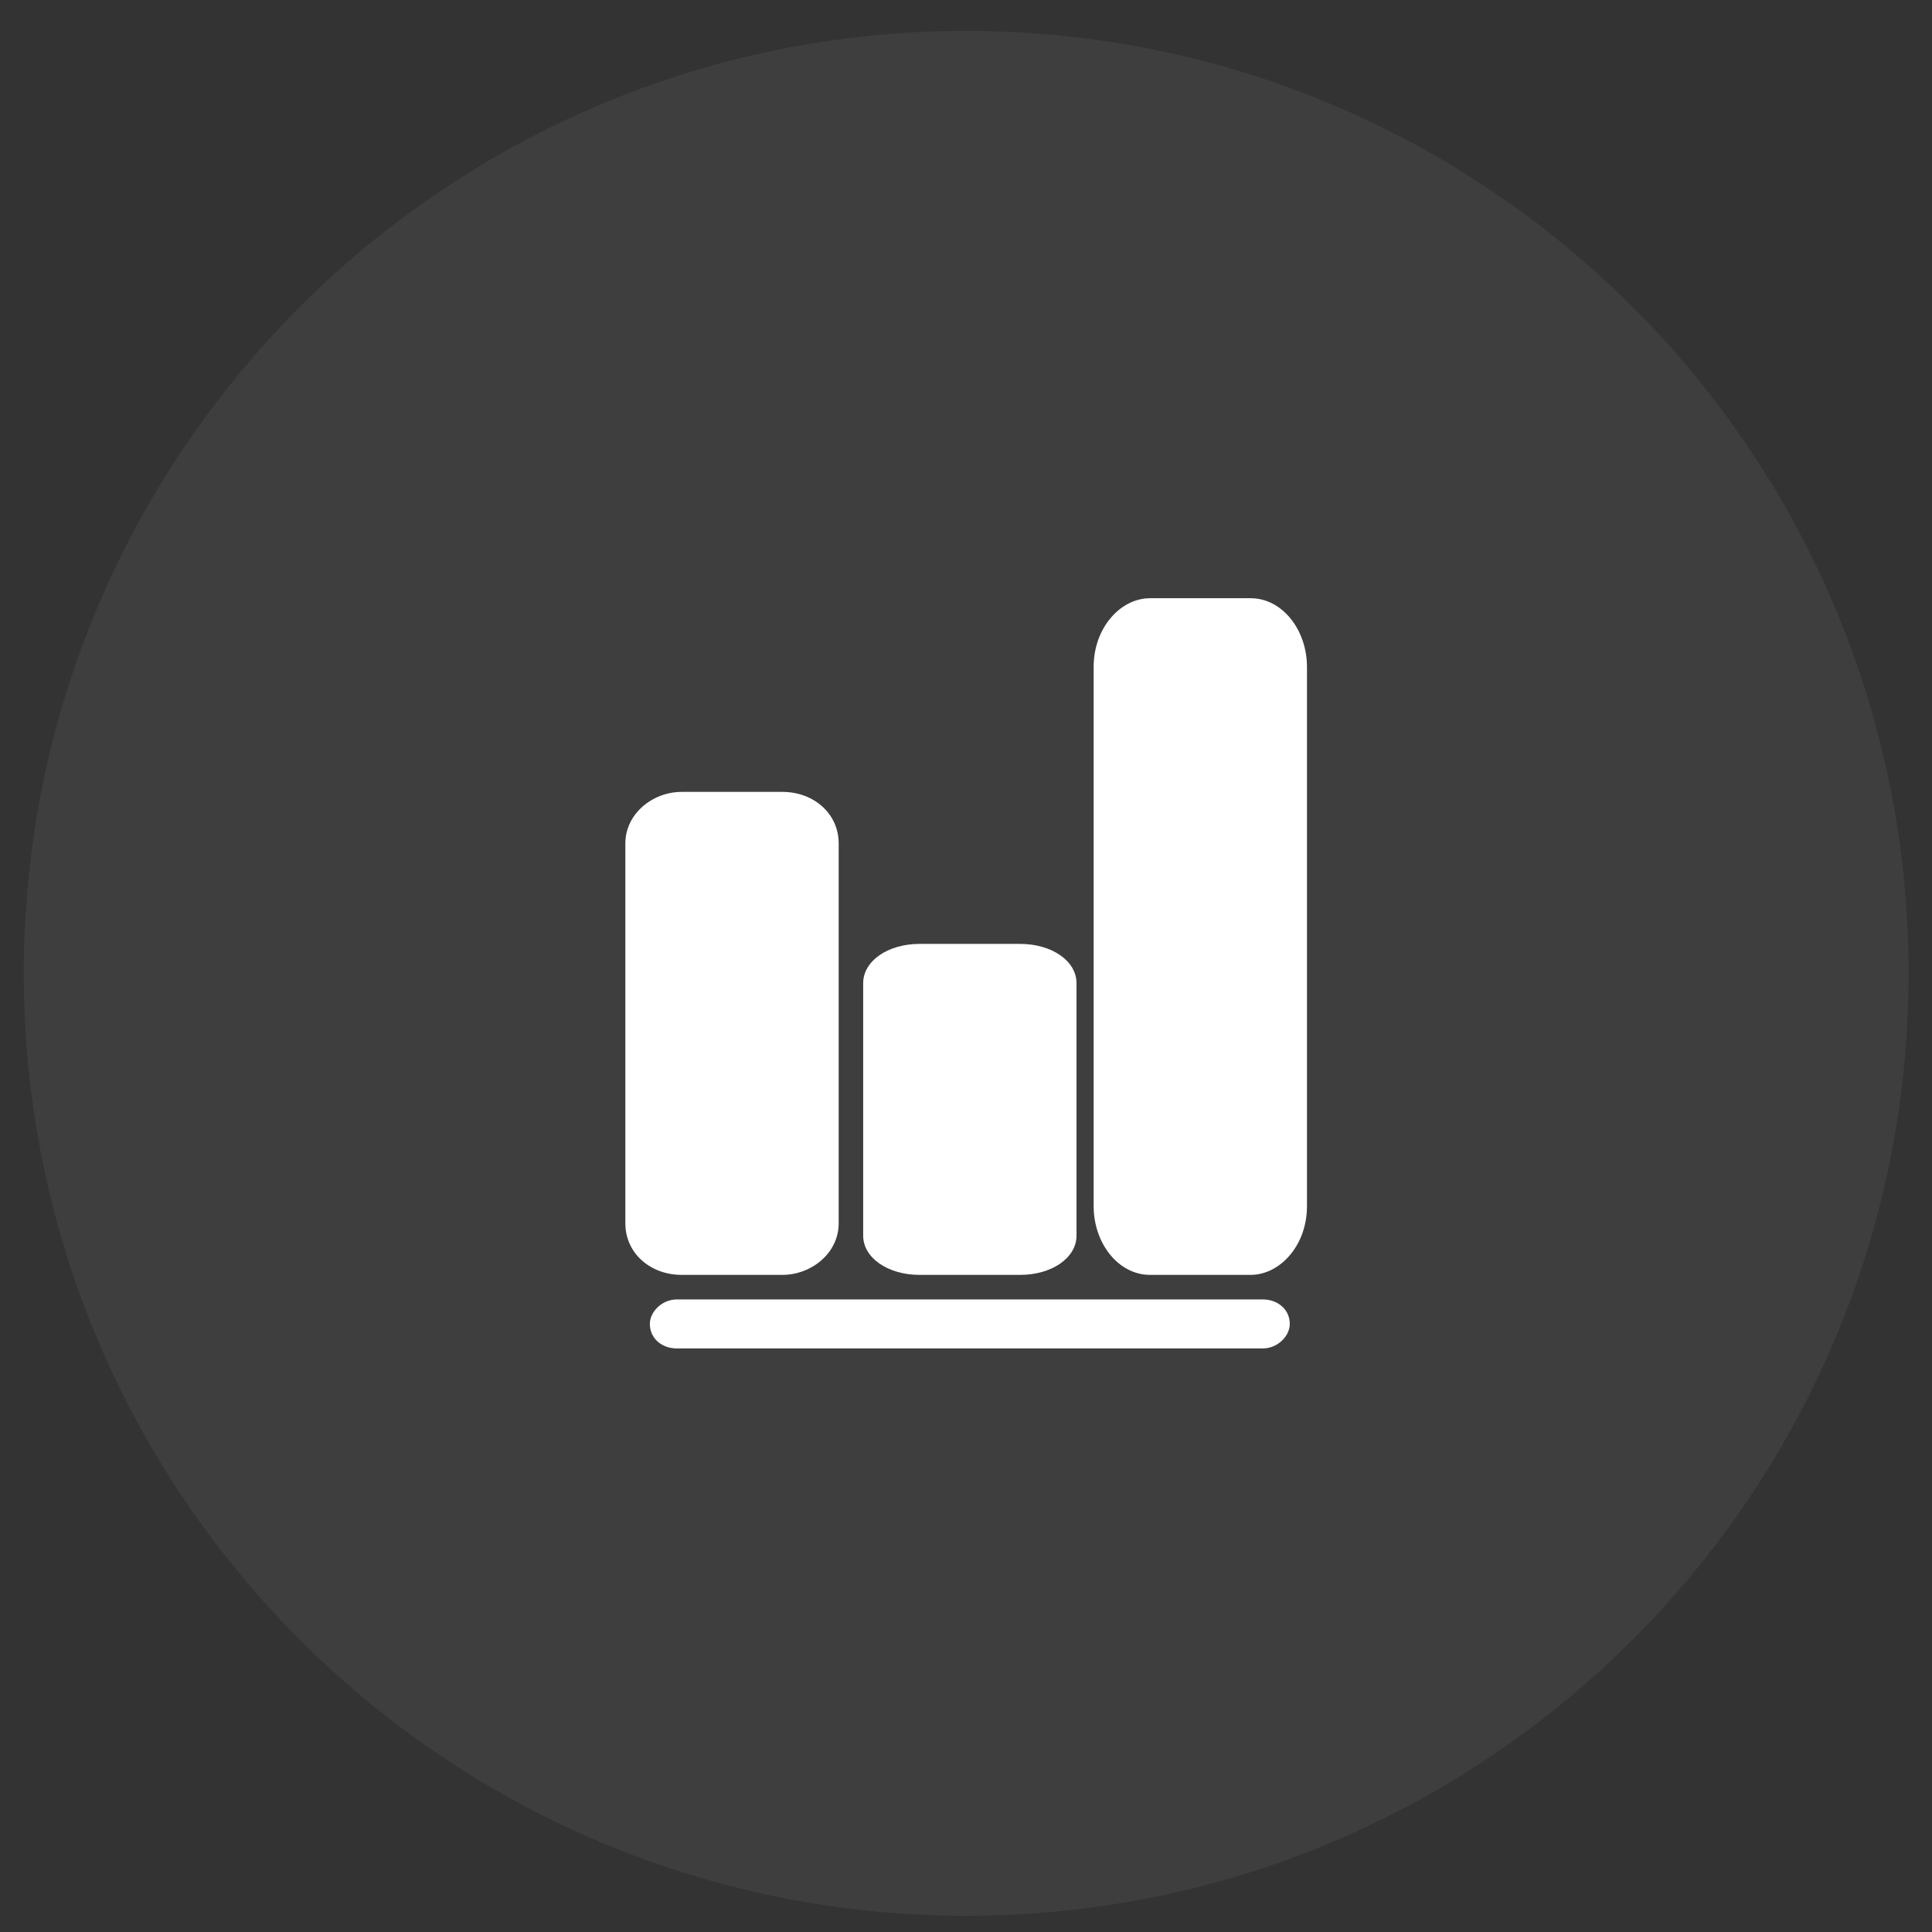 <svg width="41" height="41" viewBox="0 0 41 41" fill="none" xmlns="http://www.w3.org/2000/svg">
<rect x="0" y="0" width="41" height="41" fill="#333333" stroke="none"/>
<path opacity="0.2" d="M20.504 40.656C31.55 40.656 40.504 31.701 40.504 20.656C40.504 9.61 31.55 0.656 20.504 0.656C9.458 0.656 0.504 9.61 0.504 20.656C0.504 31.701 9.458 40.656 20.504 40.656Z" fill="#6D6D6D"/>
<path d="M16.601 27.055C17.226 27.055 17.798 26.587 17.798 25.963V17.898C17.798 17.274 17.278 16.805 16.601 16.805H14.468C13.844 16.805 13.271 17.274 13.271 17.898V25.963C13.271 26.587 13.792 27.055 14.468 27.055H16.601Z" fill="white"/>
<path d="M24.406 12.695C23.781 12.695 23.209 13.319 23.209 14.152V25.598C23.209 26.379 23.729 27.055 24.406 27.055H26.539C27.163 27.055 27.736 26.431 27.736 25.598V14.152C27.736 13.371 27.215 12.695 26.539 12.695H24.406Z" fill="white"/>
<path d="M19.515 27.055H21.648C22.325 27.055 22.845 26.691 22.845 26.223V20.864C22.845 20.395 22.325 20.031 21.648 20.031H19.515C18.839 20.031 18.318 20.395 18.318 20.864V26.223C18.318 26.691 18.839 27.055 19.515 27.055Z" fill="white"/>
<path d="M13.791 28.096C13.791 28.408 14.051 28.616 14.363 28.616H26.798C27.111 28.616 27.371 28.356 27.371 28.096C27.371 27.784 27.111 27.576 26.798 27.576H14.363C14.051 27.576 13.791 27.836 13.791 28.096Z" fill="white"/>
</svg>
